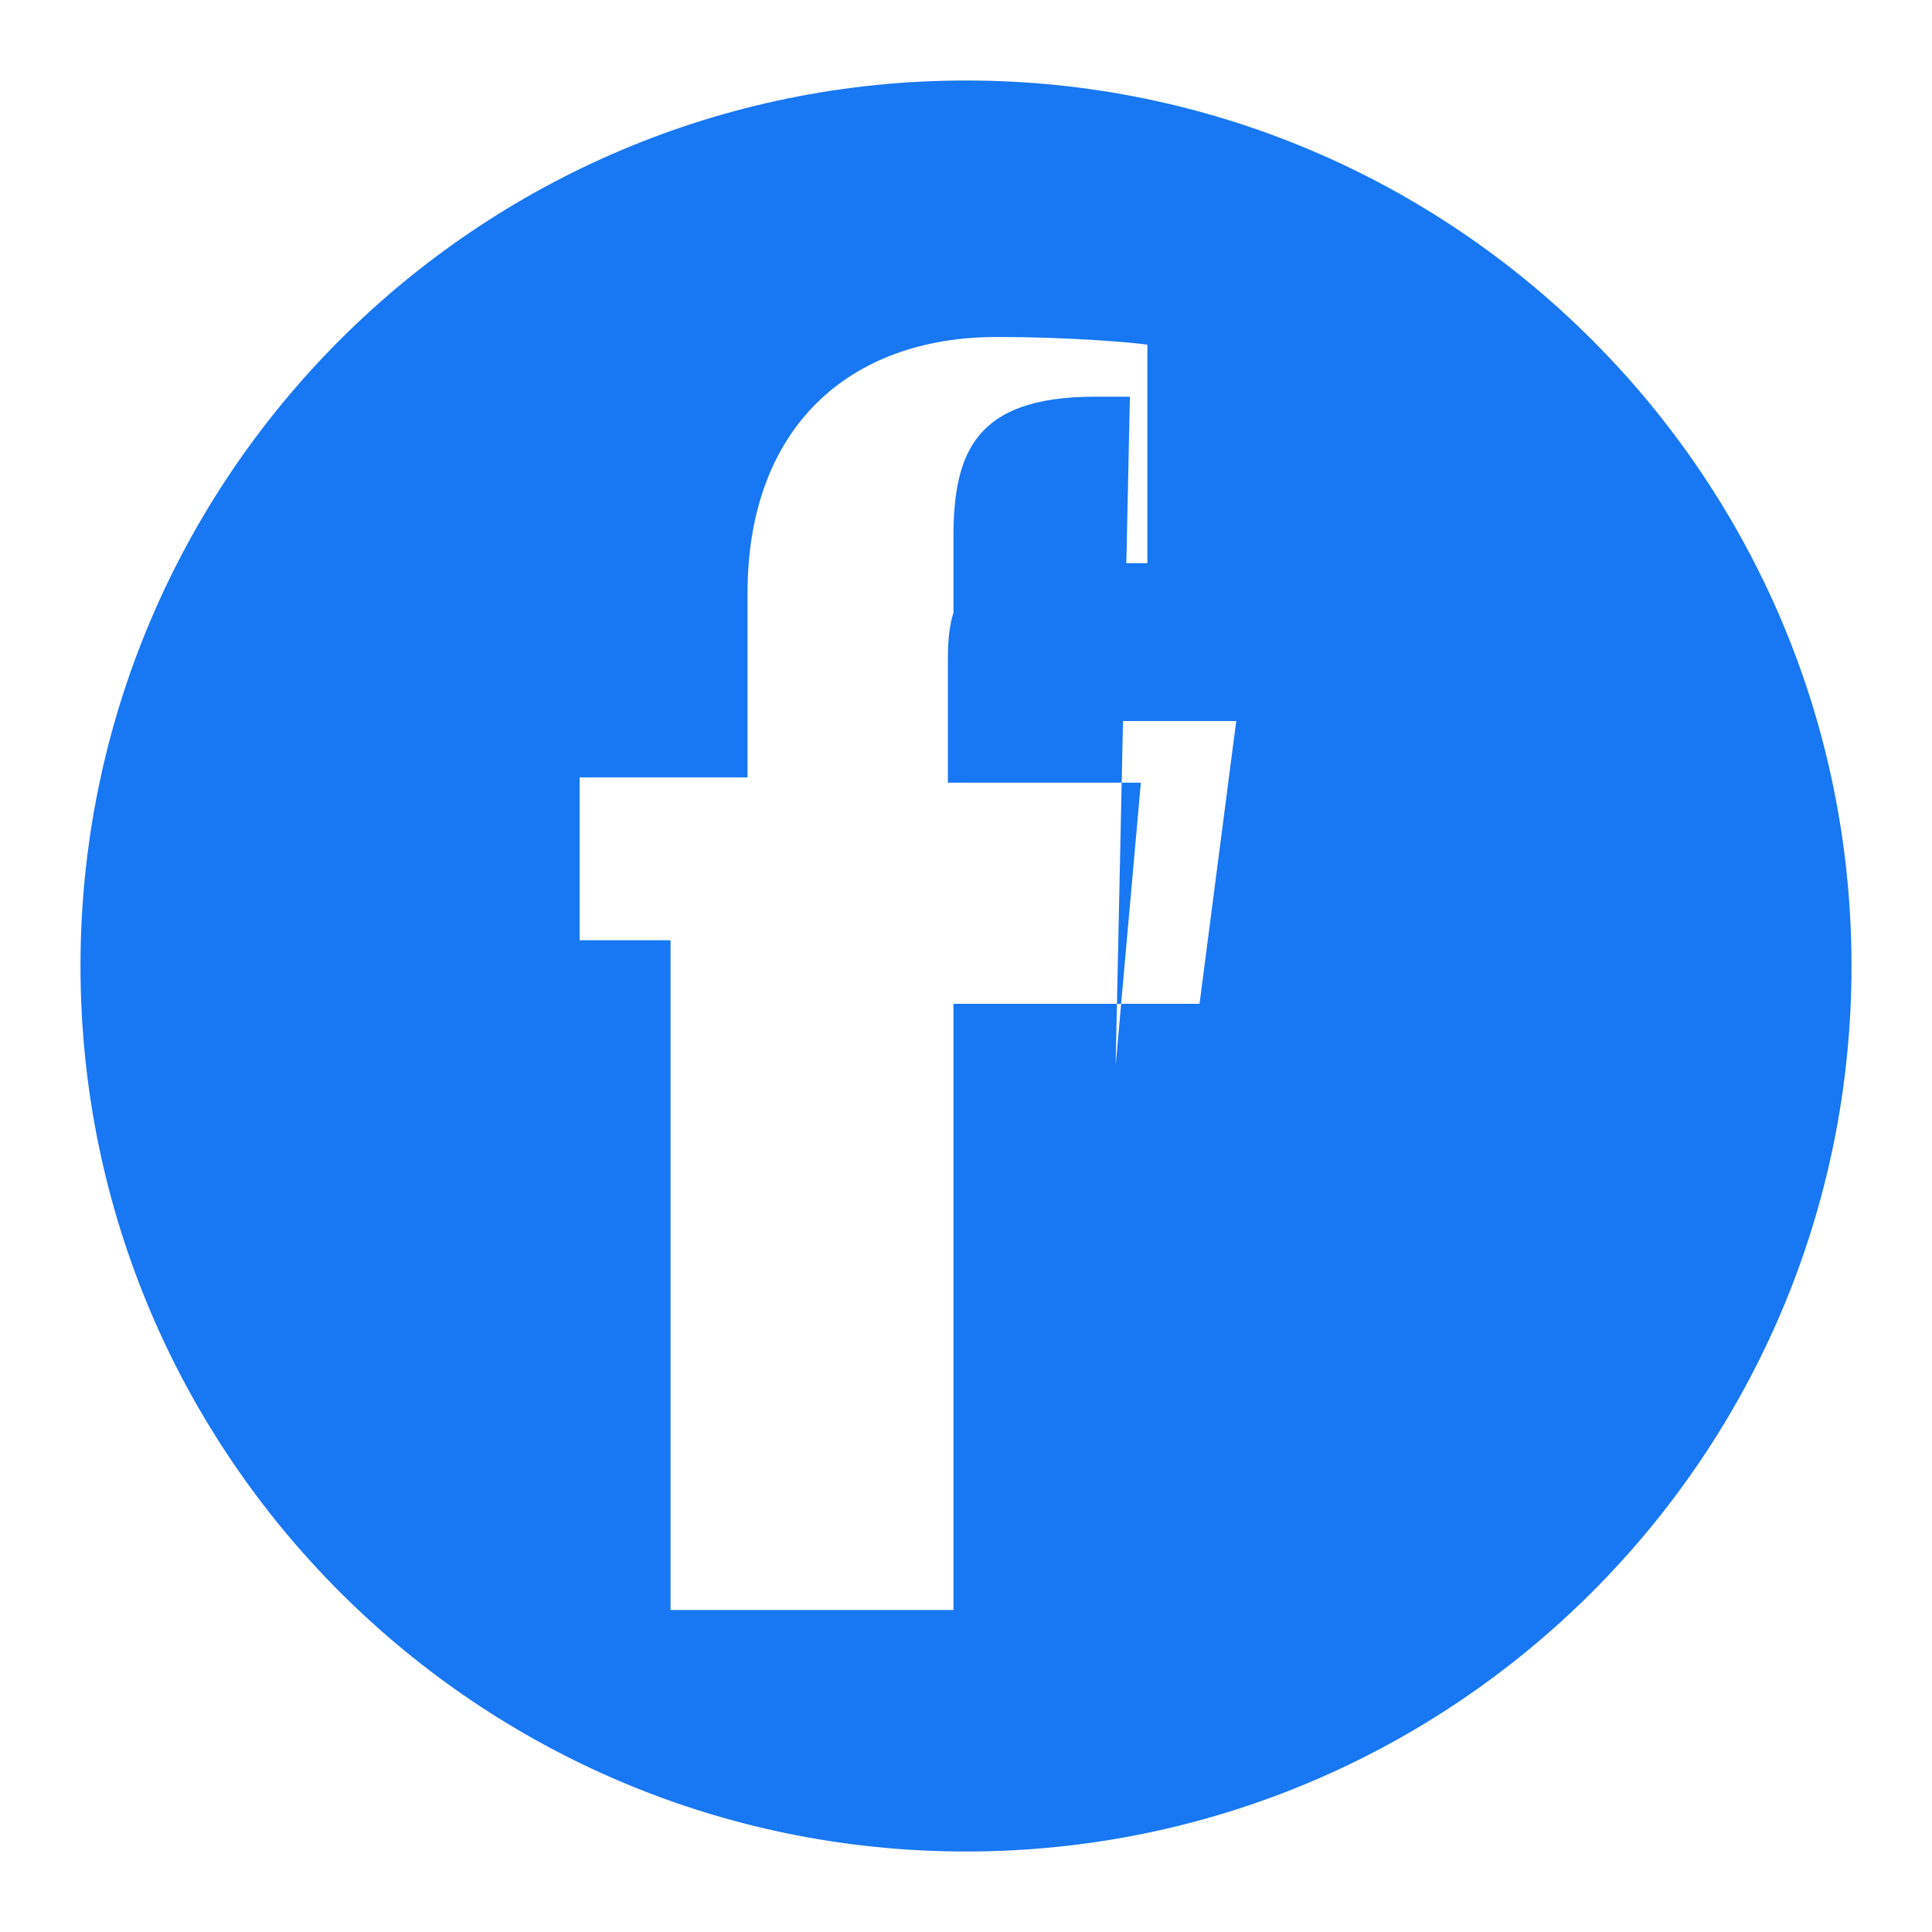 <svg xmlns="http://www.w3.org/2000/svg" viewBox="0 0 24 24" fill="none" stroke="none">
  <path d="M12 1C5.927 1 1 5.927 1 12s4.927 11 11 11 11-4.927 11-11S18.073 1 12 1zm2.036 3.928H13.6c-1.47 0-1.756.678-1.756 1.743v2.286h3.513l-.456 3.513h-3.057V20h-3.514v-8.32H7.2V9.657h2.086V7.371c0-2.062 1.263-3.185 3.098-3.185.888 0 1.647.065 1.869.095v2.715h-1.28c-1.003 0-1.198.476-1.198 1.18v1.547h2.397l-.313 3.512z" fill="#1877F2" />
</svg>
